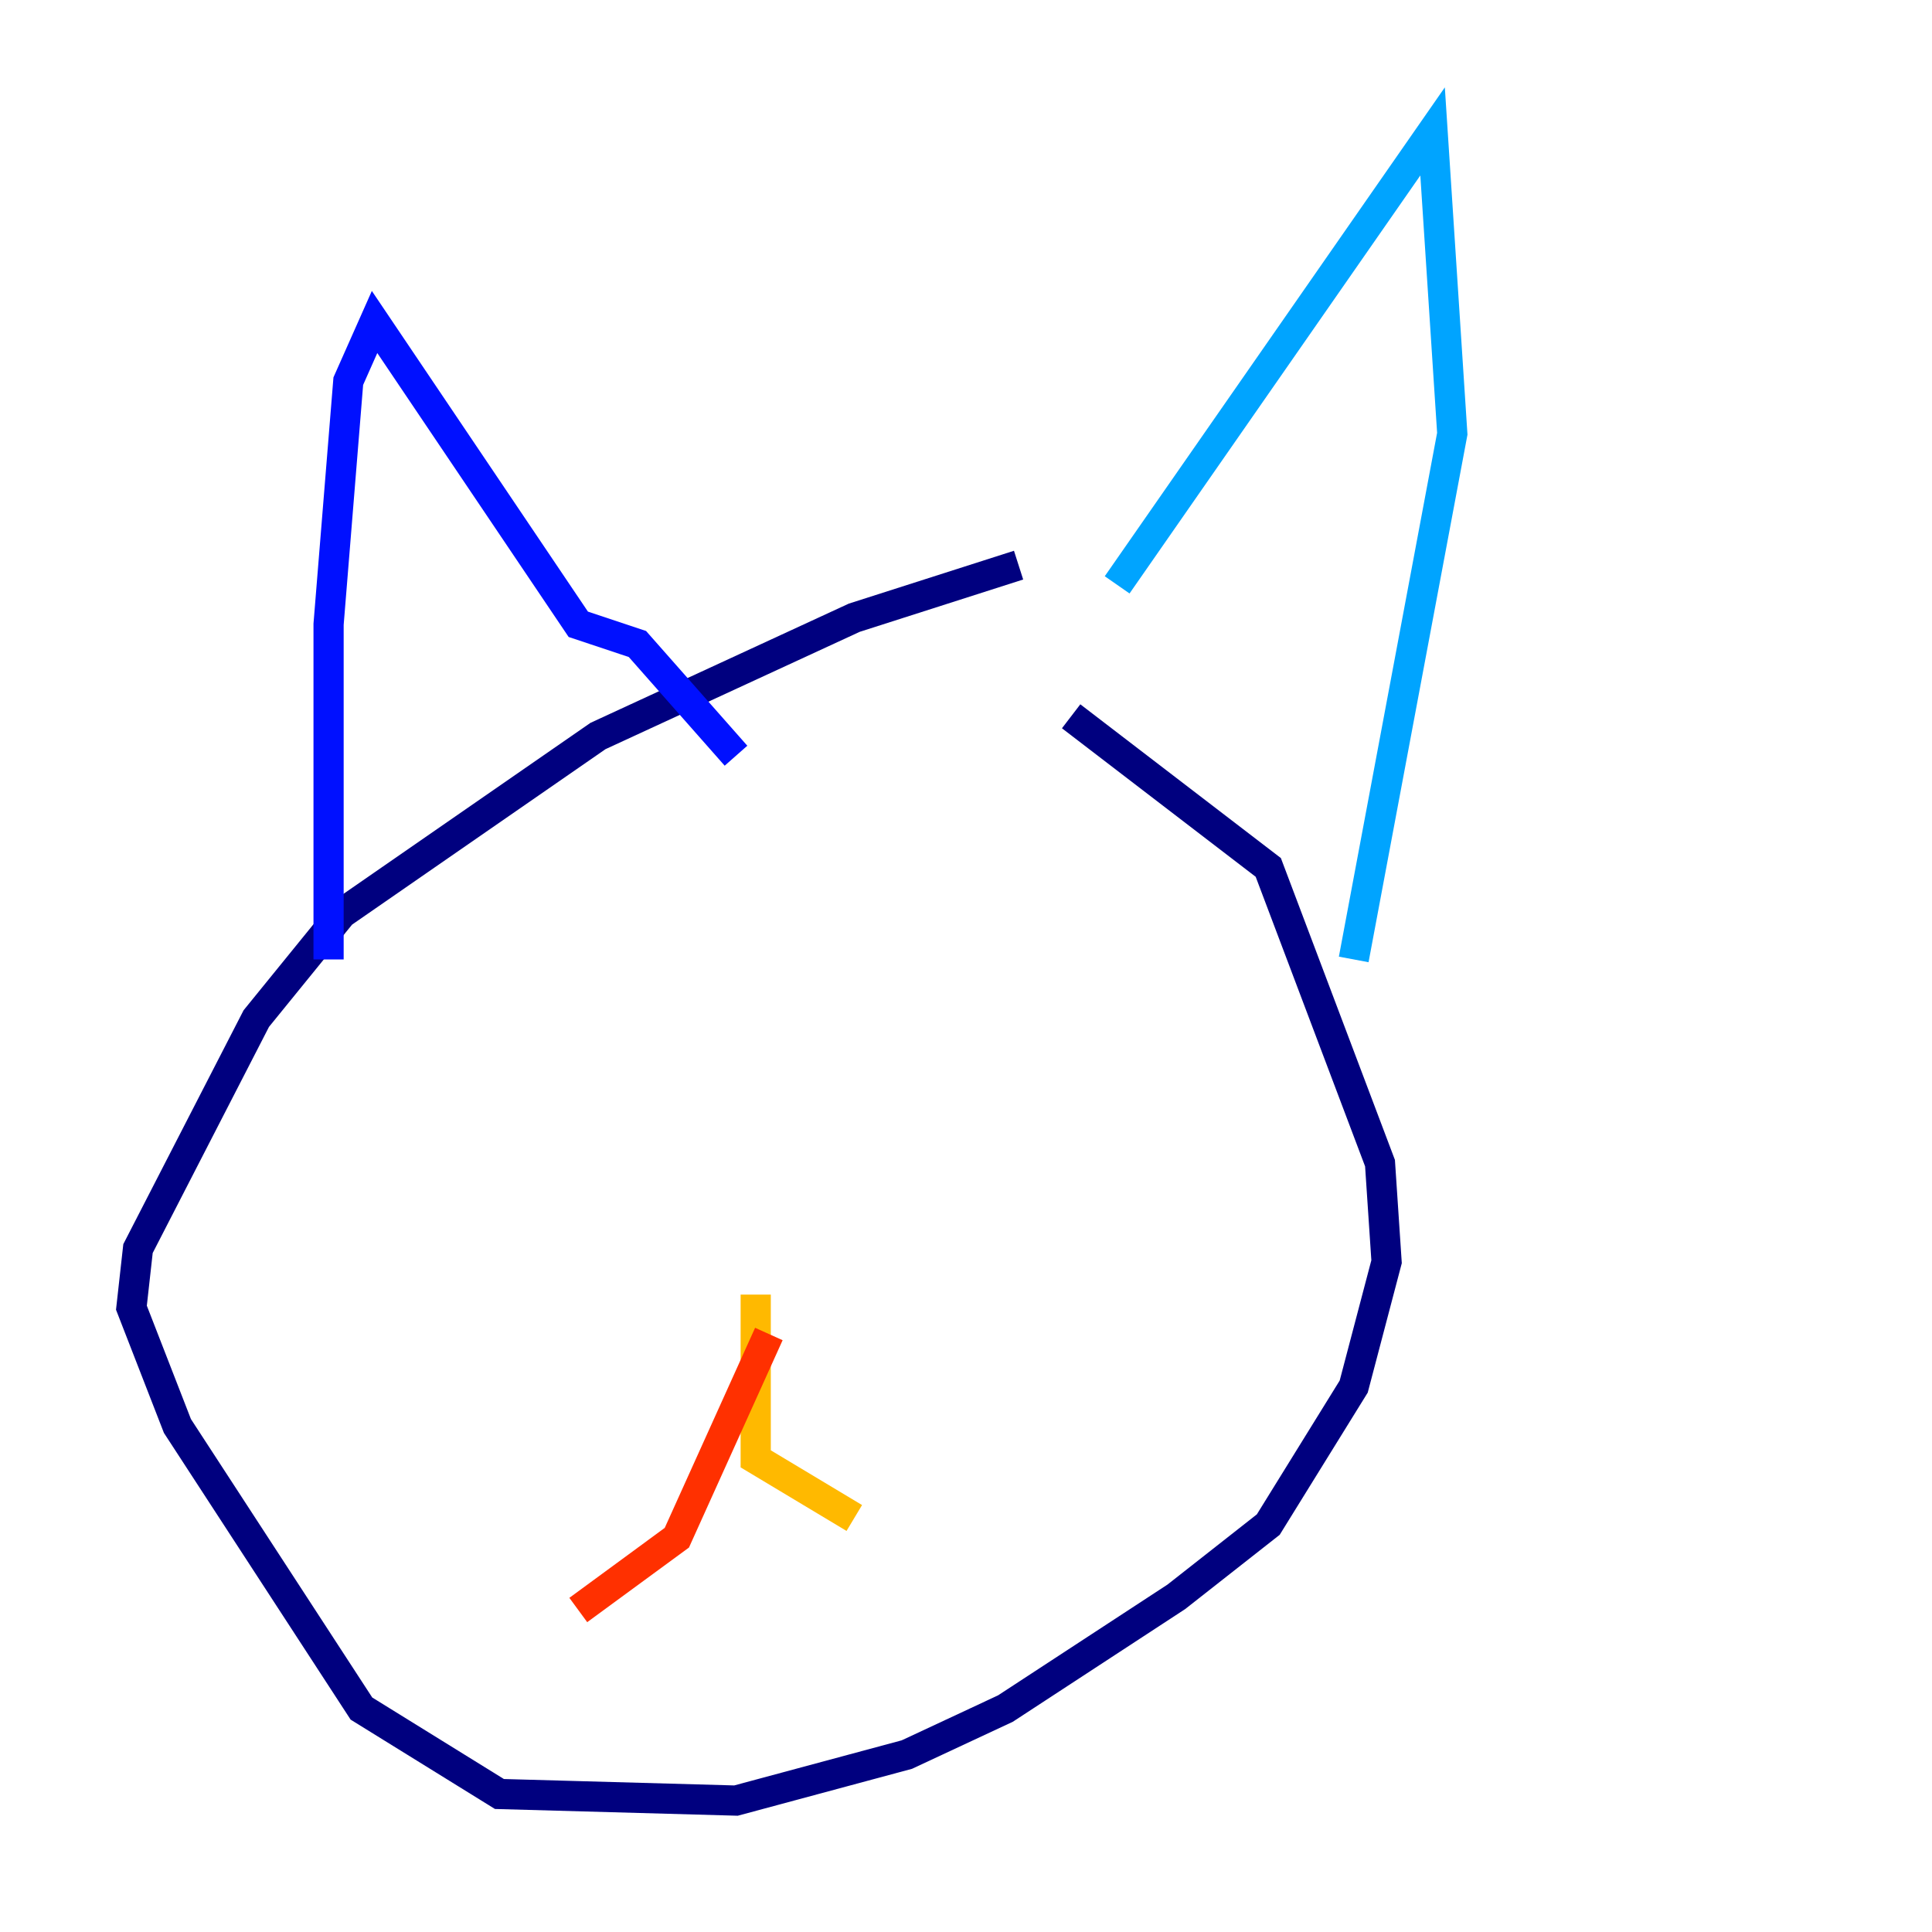 <?xml version="1.0" encoding="utf-8" ?>
<svg baseProfile="tiny" height="128" version="1.2" viewBox="0,0,128,128" width="128" xmlns="http://www.w3.org/2000/svg" xmlns:ev="http://www.w3.org/2001/xml-events" xmlns:xlink="http://www.w3.org/1999/xlink"><defs /><polyline fill="none" points="67.483,37.442 56.599,40.925 39.619,48.762 22.64,60.517 16.98,67.483 9.143,82.721 8.707,86.639 11.755,94.476 23.946,113.197 33.088,118.857 48.762,119.293 60.082,116.245 66.612,113.197 77.932,105.796 84.027,101.007 89.687,91.864 91.864,83.592 91.429,77.061 84.027,57.469 70.966,47.456" stroke="#00007f" stroke-width="2" /><polyline fill="none" points="21.769,63.565 21.769,41.361 23.075,25.252 24.816,21.333 38.313,41.361 42.231,42.667 48.762,50.068" stroke="#0010ff" stroke-width="2" /><polyline fill="none" points="74.014,38.748 94.912,8.707 96.218,28.735 89.687,63.565" stroke="#00a4ff" stroke-width="2" /><polyline fill="none" points="32.653,67.483 32.653,67.483" stroke="#3fffb7" stroke-width="2" /><polyline fill="none" points="72.272,67.483 72.272,67.483" stroke="#b7ff3f" stroke-width="2" /><polyline fill="none" points="50.068,85.769 50.068,96.653 56.599,100.571" stroke="#ffb900" stroke-width="2" /><polyline fill="none" points="50.939,88.381 44.843,101.878 38.313,106.667" stroke="#ff3000" stroke-width="2" /><polyline fill="none" points="49.633,75.755 49.633,75.755" stroke="#7f0000" stroke-width="2" /></svg>